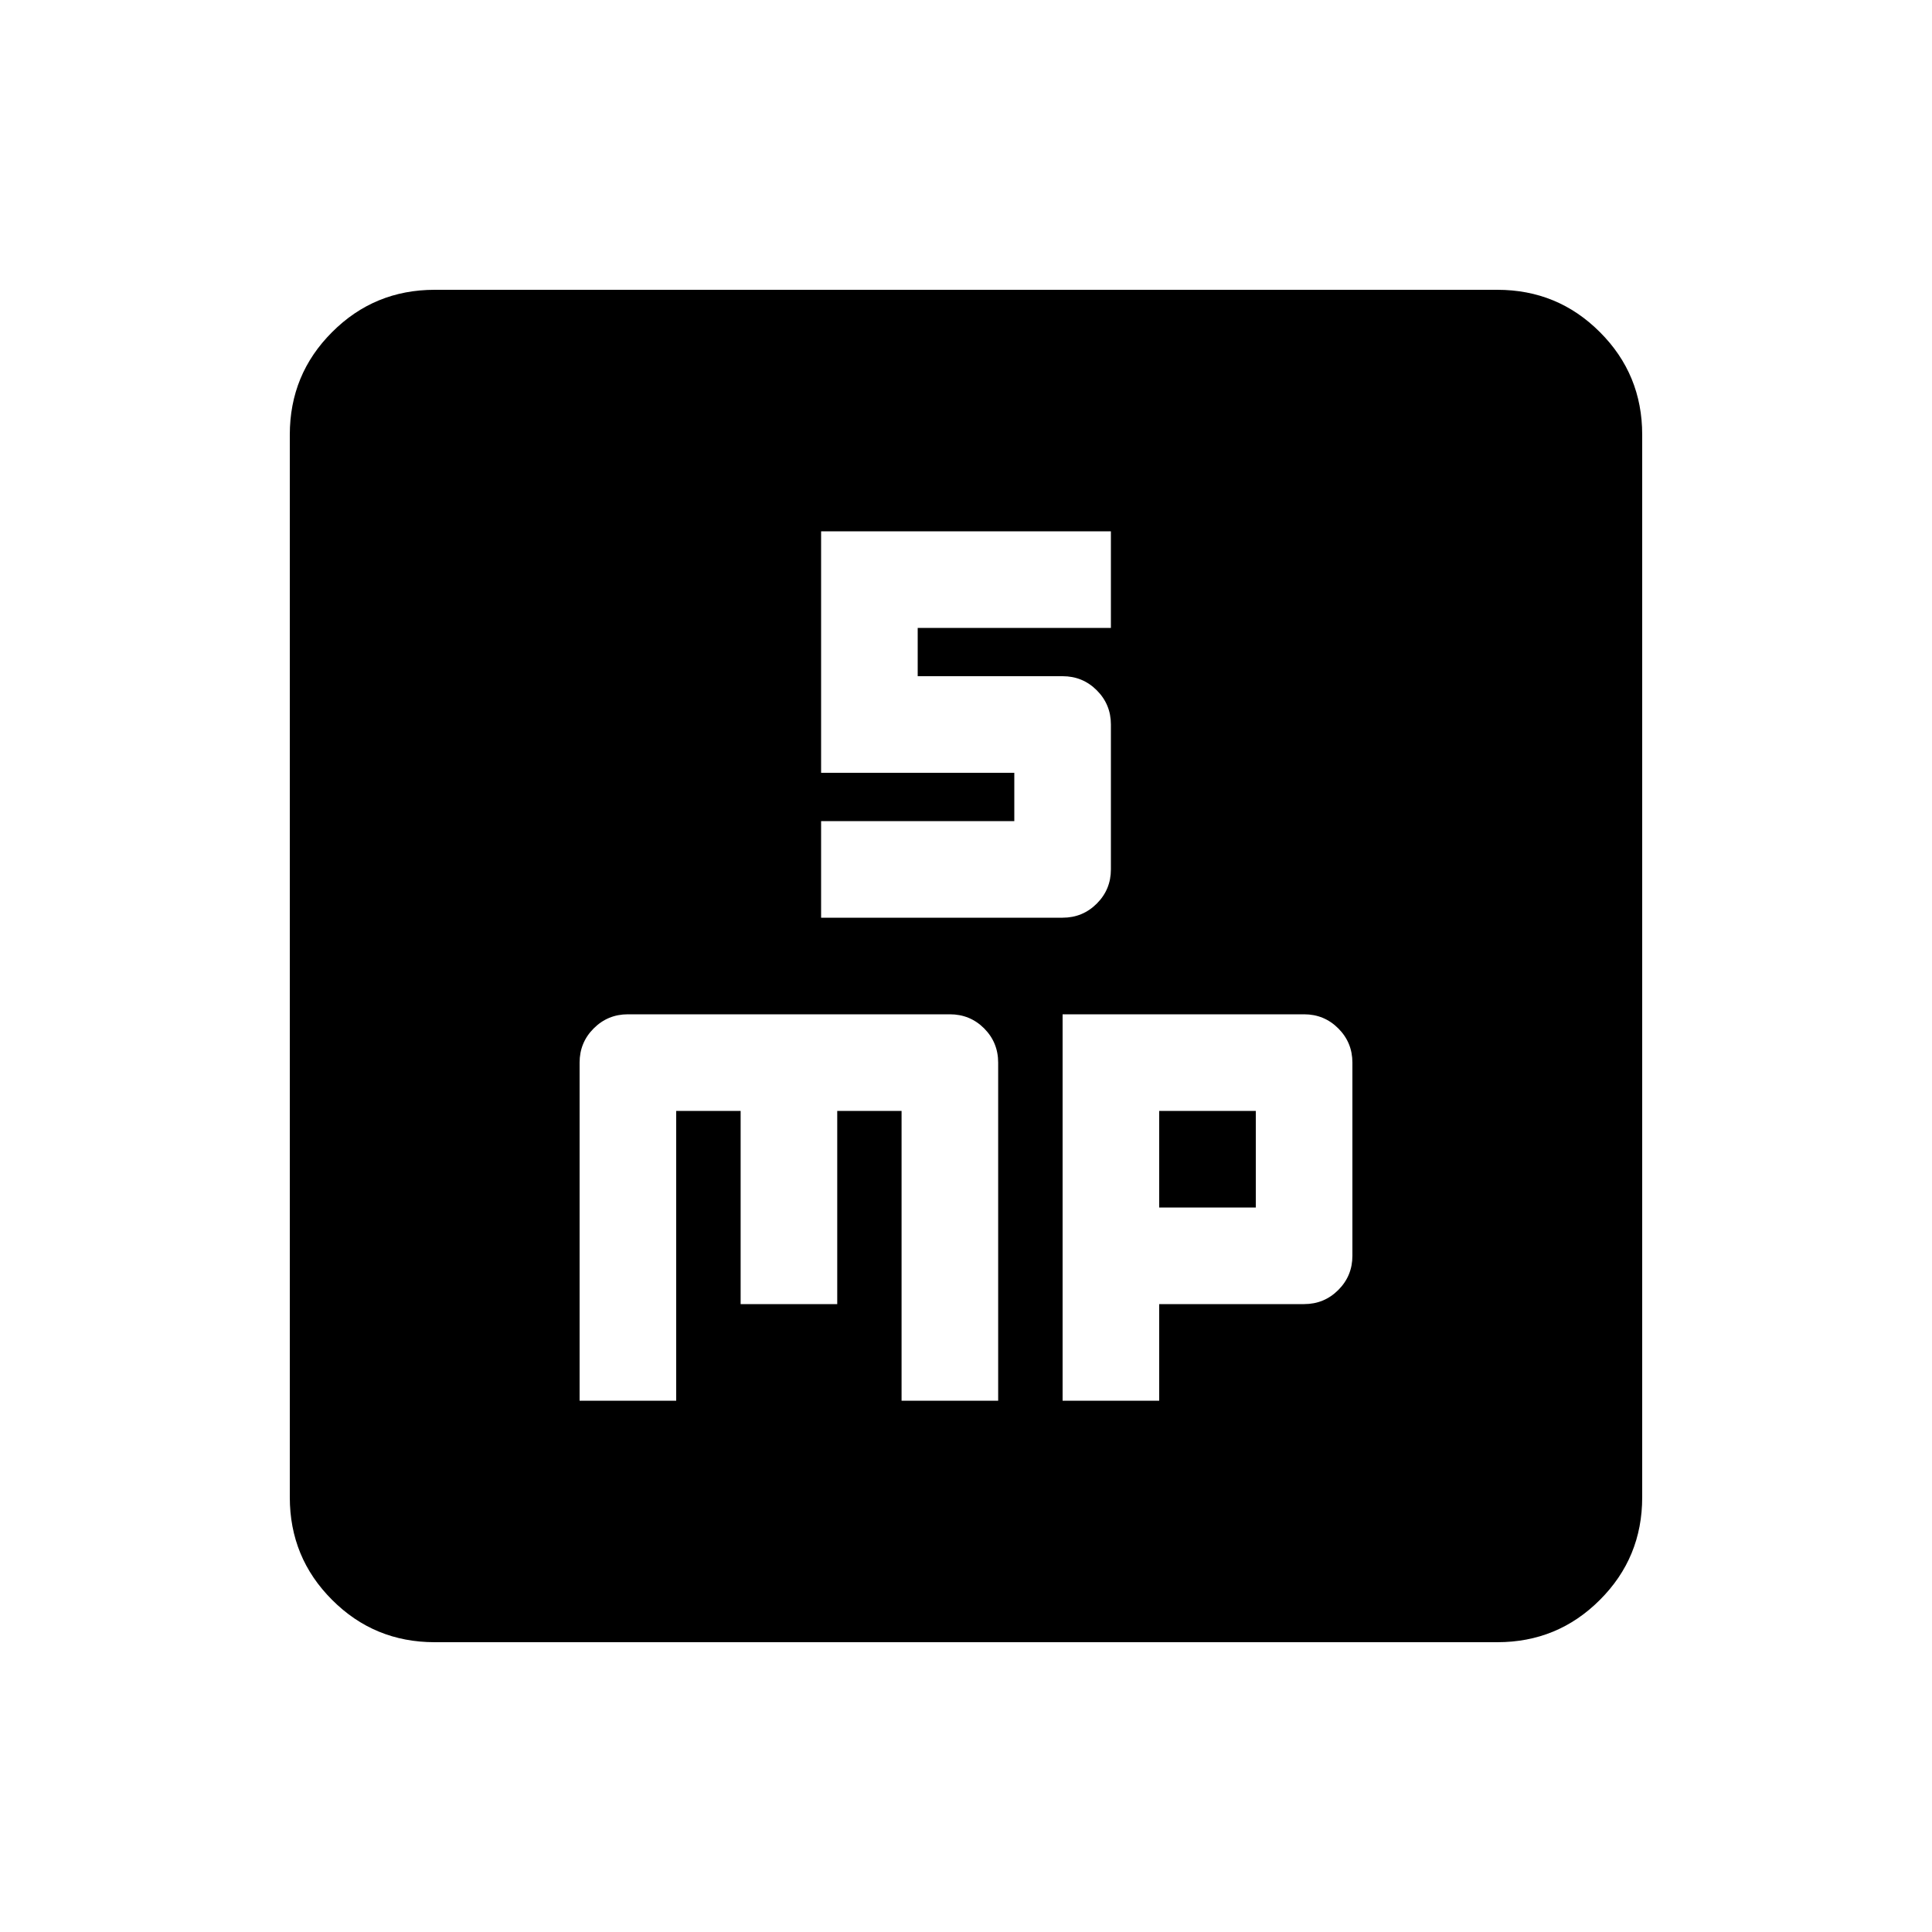 <svg xmlns="http://www.w3.org/2000/svg" viewBox="0 0 20 20"><path d="M8.5 9.5H11q.208 0 .354-.146T11.5 9V7.5q0-.208-.146-.354T11 7H9.5v-.5h2v-1h-3V8h2v.5h-2Zm-2.5 5h1v-3h.667v2h1v-2h.666v3h1V11q0-.208-.145-.354-.146-.146-.355-.146H6.5q-.208 0-.354.146T6 11Zm5 0h1v-1h1.5q.208 0 .354-.146T14 13v-2q0-.208-.146-.354T13.5 10.5H11Zm1-2v-1h1v1ZM4.5 17q-.625 0-1.062-.438Q3 16.125 3 15.5v-11q0-.625.438-1.062Q3.875 3 4.5 3h11q.625 0 1.062.438Q17 3.875 17 4.5v11q0 .625-.438 1.062Q16.125 17 15.5 17Z"/></svg>
